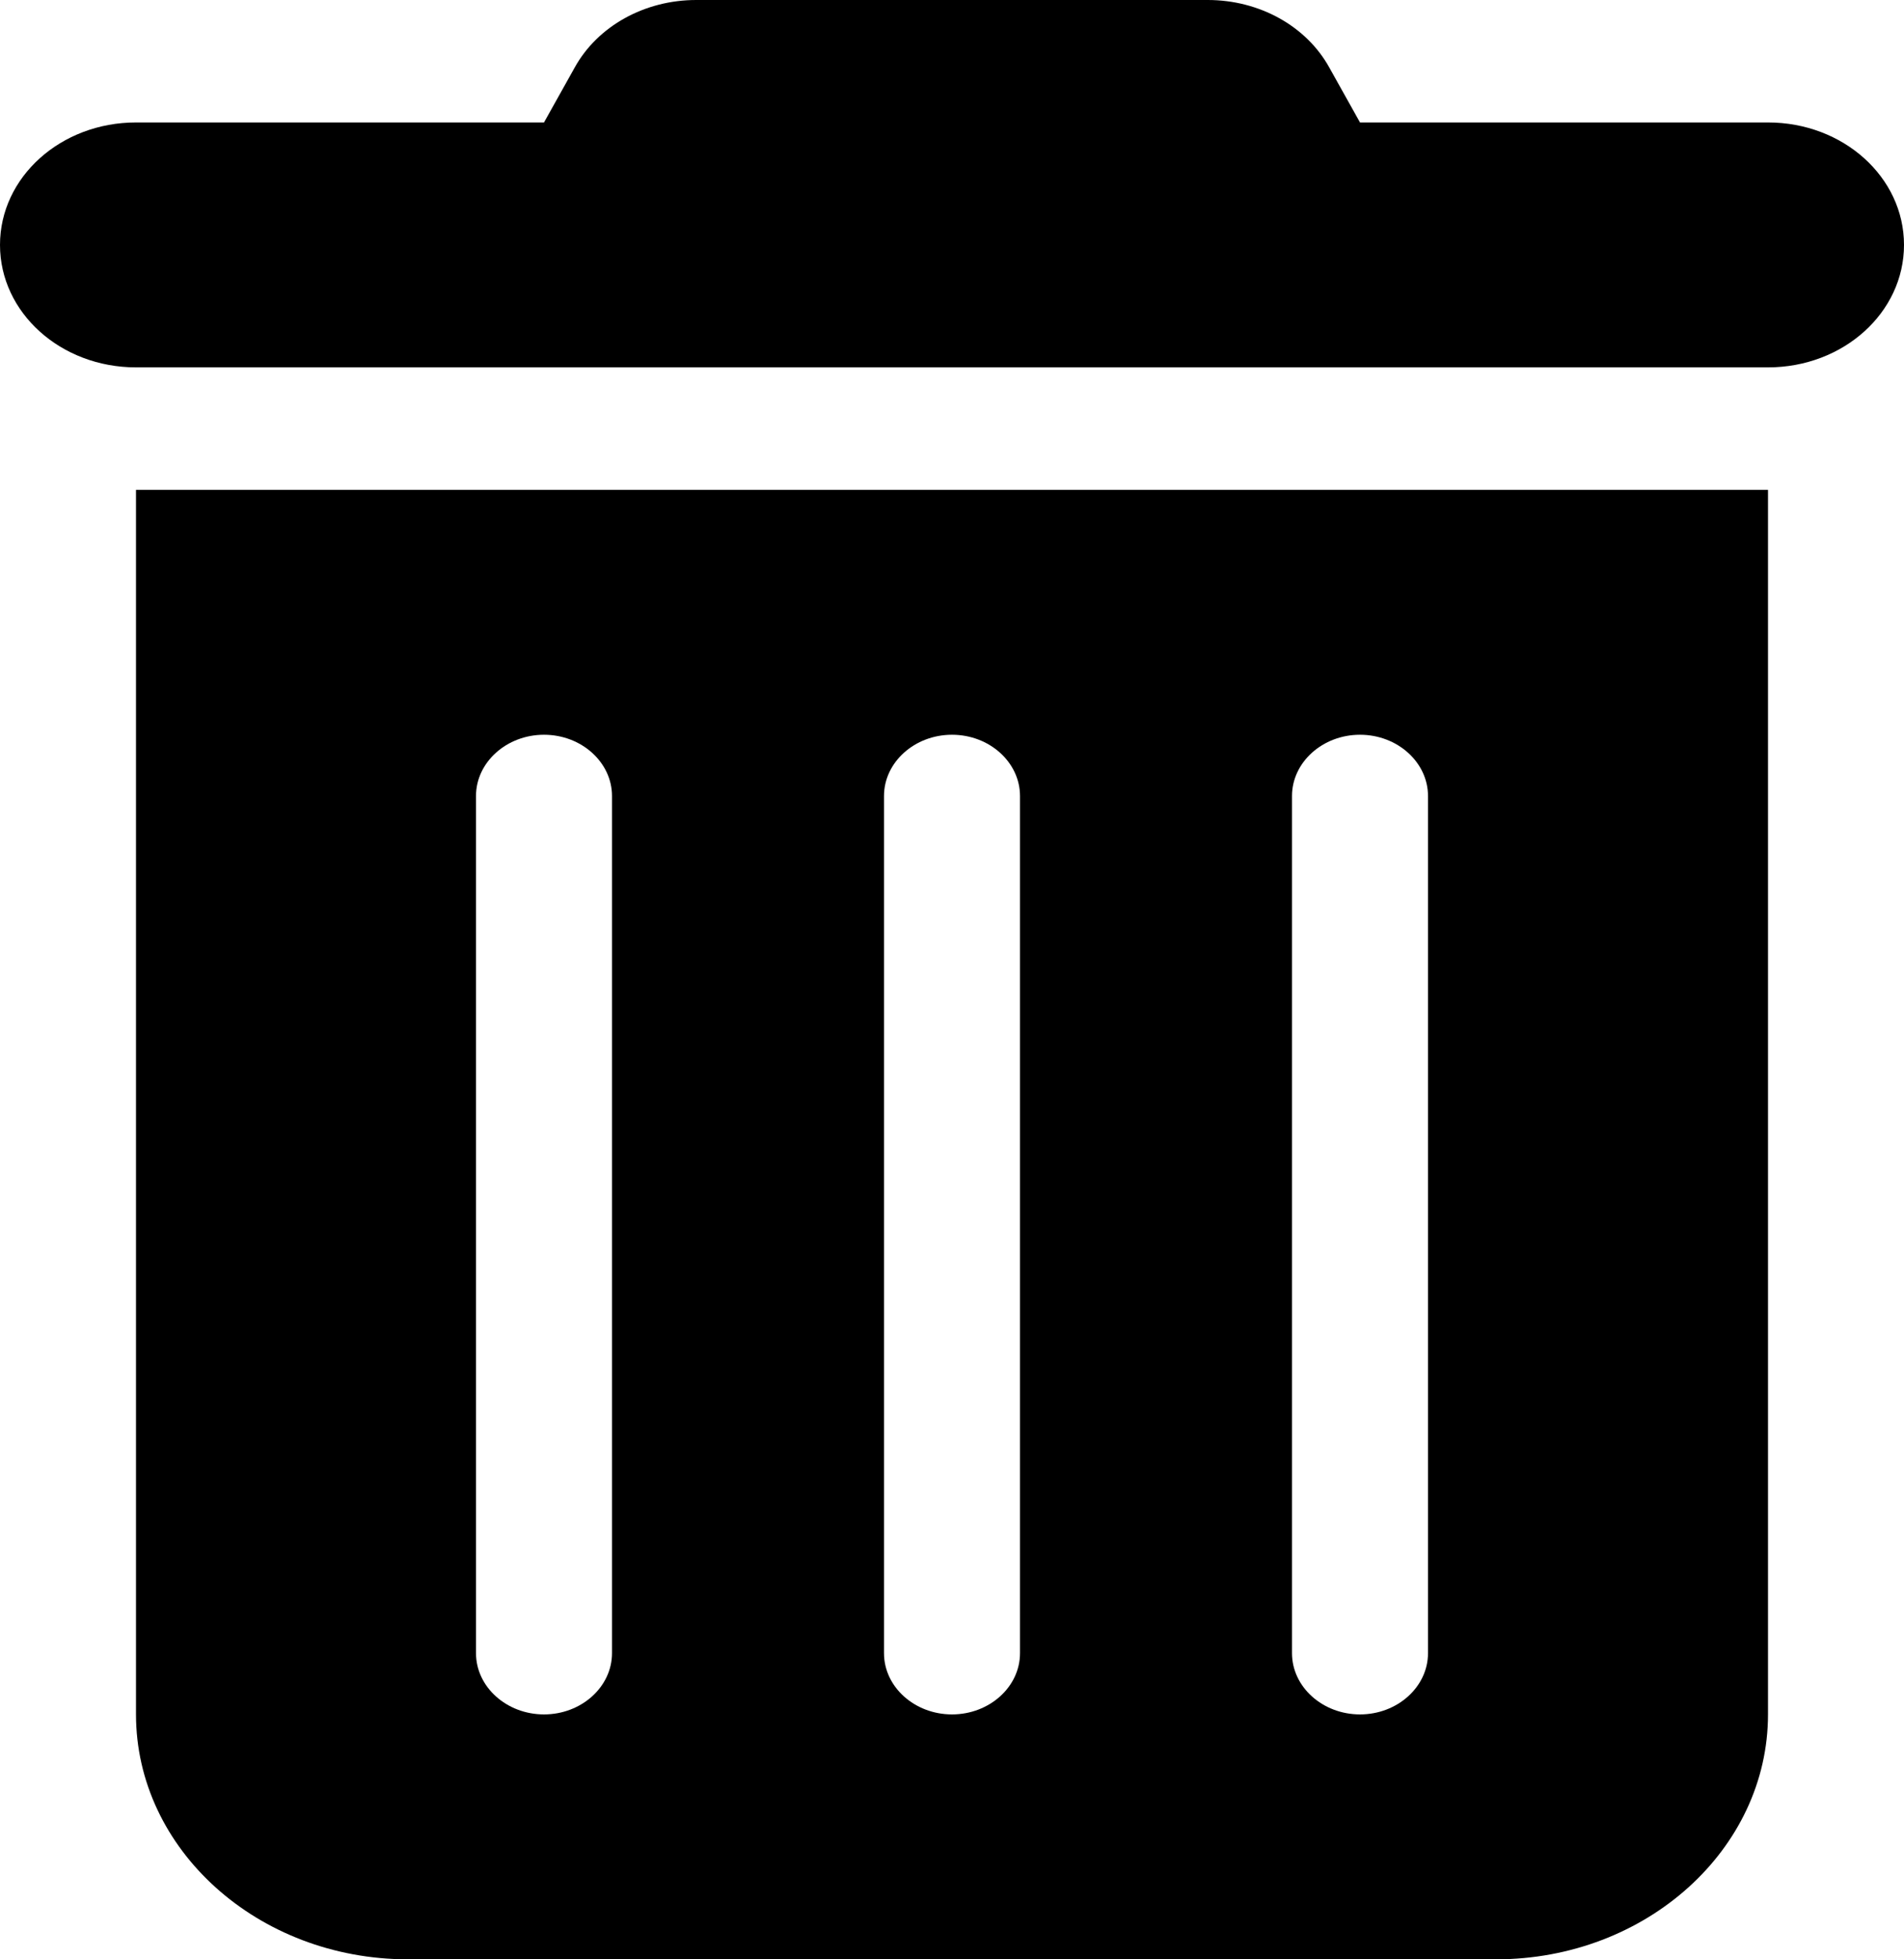 <svg width="35" height="36" viewBox="0 0 35 36" fill="none" xmlns="http://www.w3.org/2000/svg">
<g clip-path="url(#clip0_29_23)">
<path d="M10.562 1.245C10.984 0.478 11.852 0 12.797 0H22.203C23.148 0 24.016 0.478 24.438 1.245L25 2.25H32.5C33.883 2.25 35 3.255 35 4.5C35 5.745 33.883 6.75 32.5 6.75H2.5C1.117 6.75 0 5.745 0 4.5C0 3.255 1.117 2.25 2.5 2.25H10L10.562 1.245ZM2.5 9H32.5V31.5C32.5 33.982 30.258 36 27.5 36H7.5C4.742 36 2.5 33.982 2.5 31.5V9ZM10 13.5C9.312 13.5 8.75 14.006 8.75 14.625V30.375C8.75 30.994 9.312 31.5 10 31.5C10.688 31.5 11.25 30.994 11.25 30.375V14.625C11.25 14.006 10.688 13.5 10 13.5ZM17.5 13.5C16.812 13.5 16.25 14.006 16.25 14.625V30.375C16.25 30.994 16.812 31.5 17.5 31.5C18.188 31.5 18.75 30.994 18.75 30.375V14.625C18.75 14.006 18.188 13.5 17.5 13.5ZM25 13.5C24.312 13.5 23.75 14.006 23.75 14.625V30.375C23.75 30.994 24.312 31.5 25 31.5C25.688 31.5 26.25 30.994 26.25 30.375V14.625C26.25 14.006 25.688 13.5 25 13.5Z" fill="black"/>
</g>
<defs>
<clipPath id="clip0_29_23">
<rect width="35" height="36" fill="white"/>
</clipPath>
</defs>
</svg>
